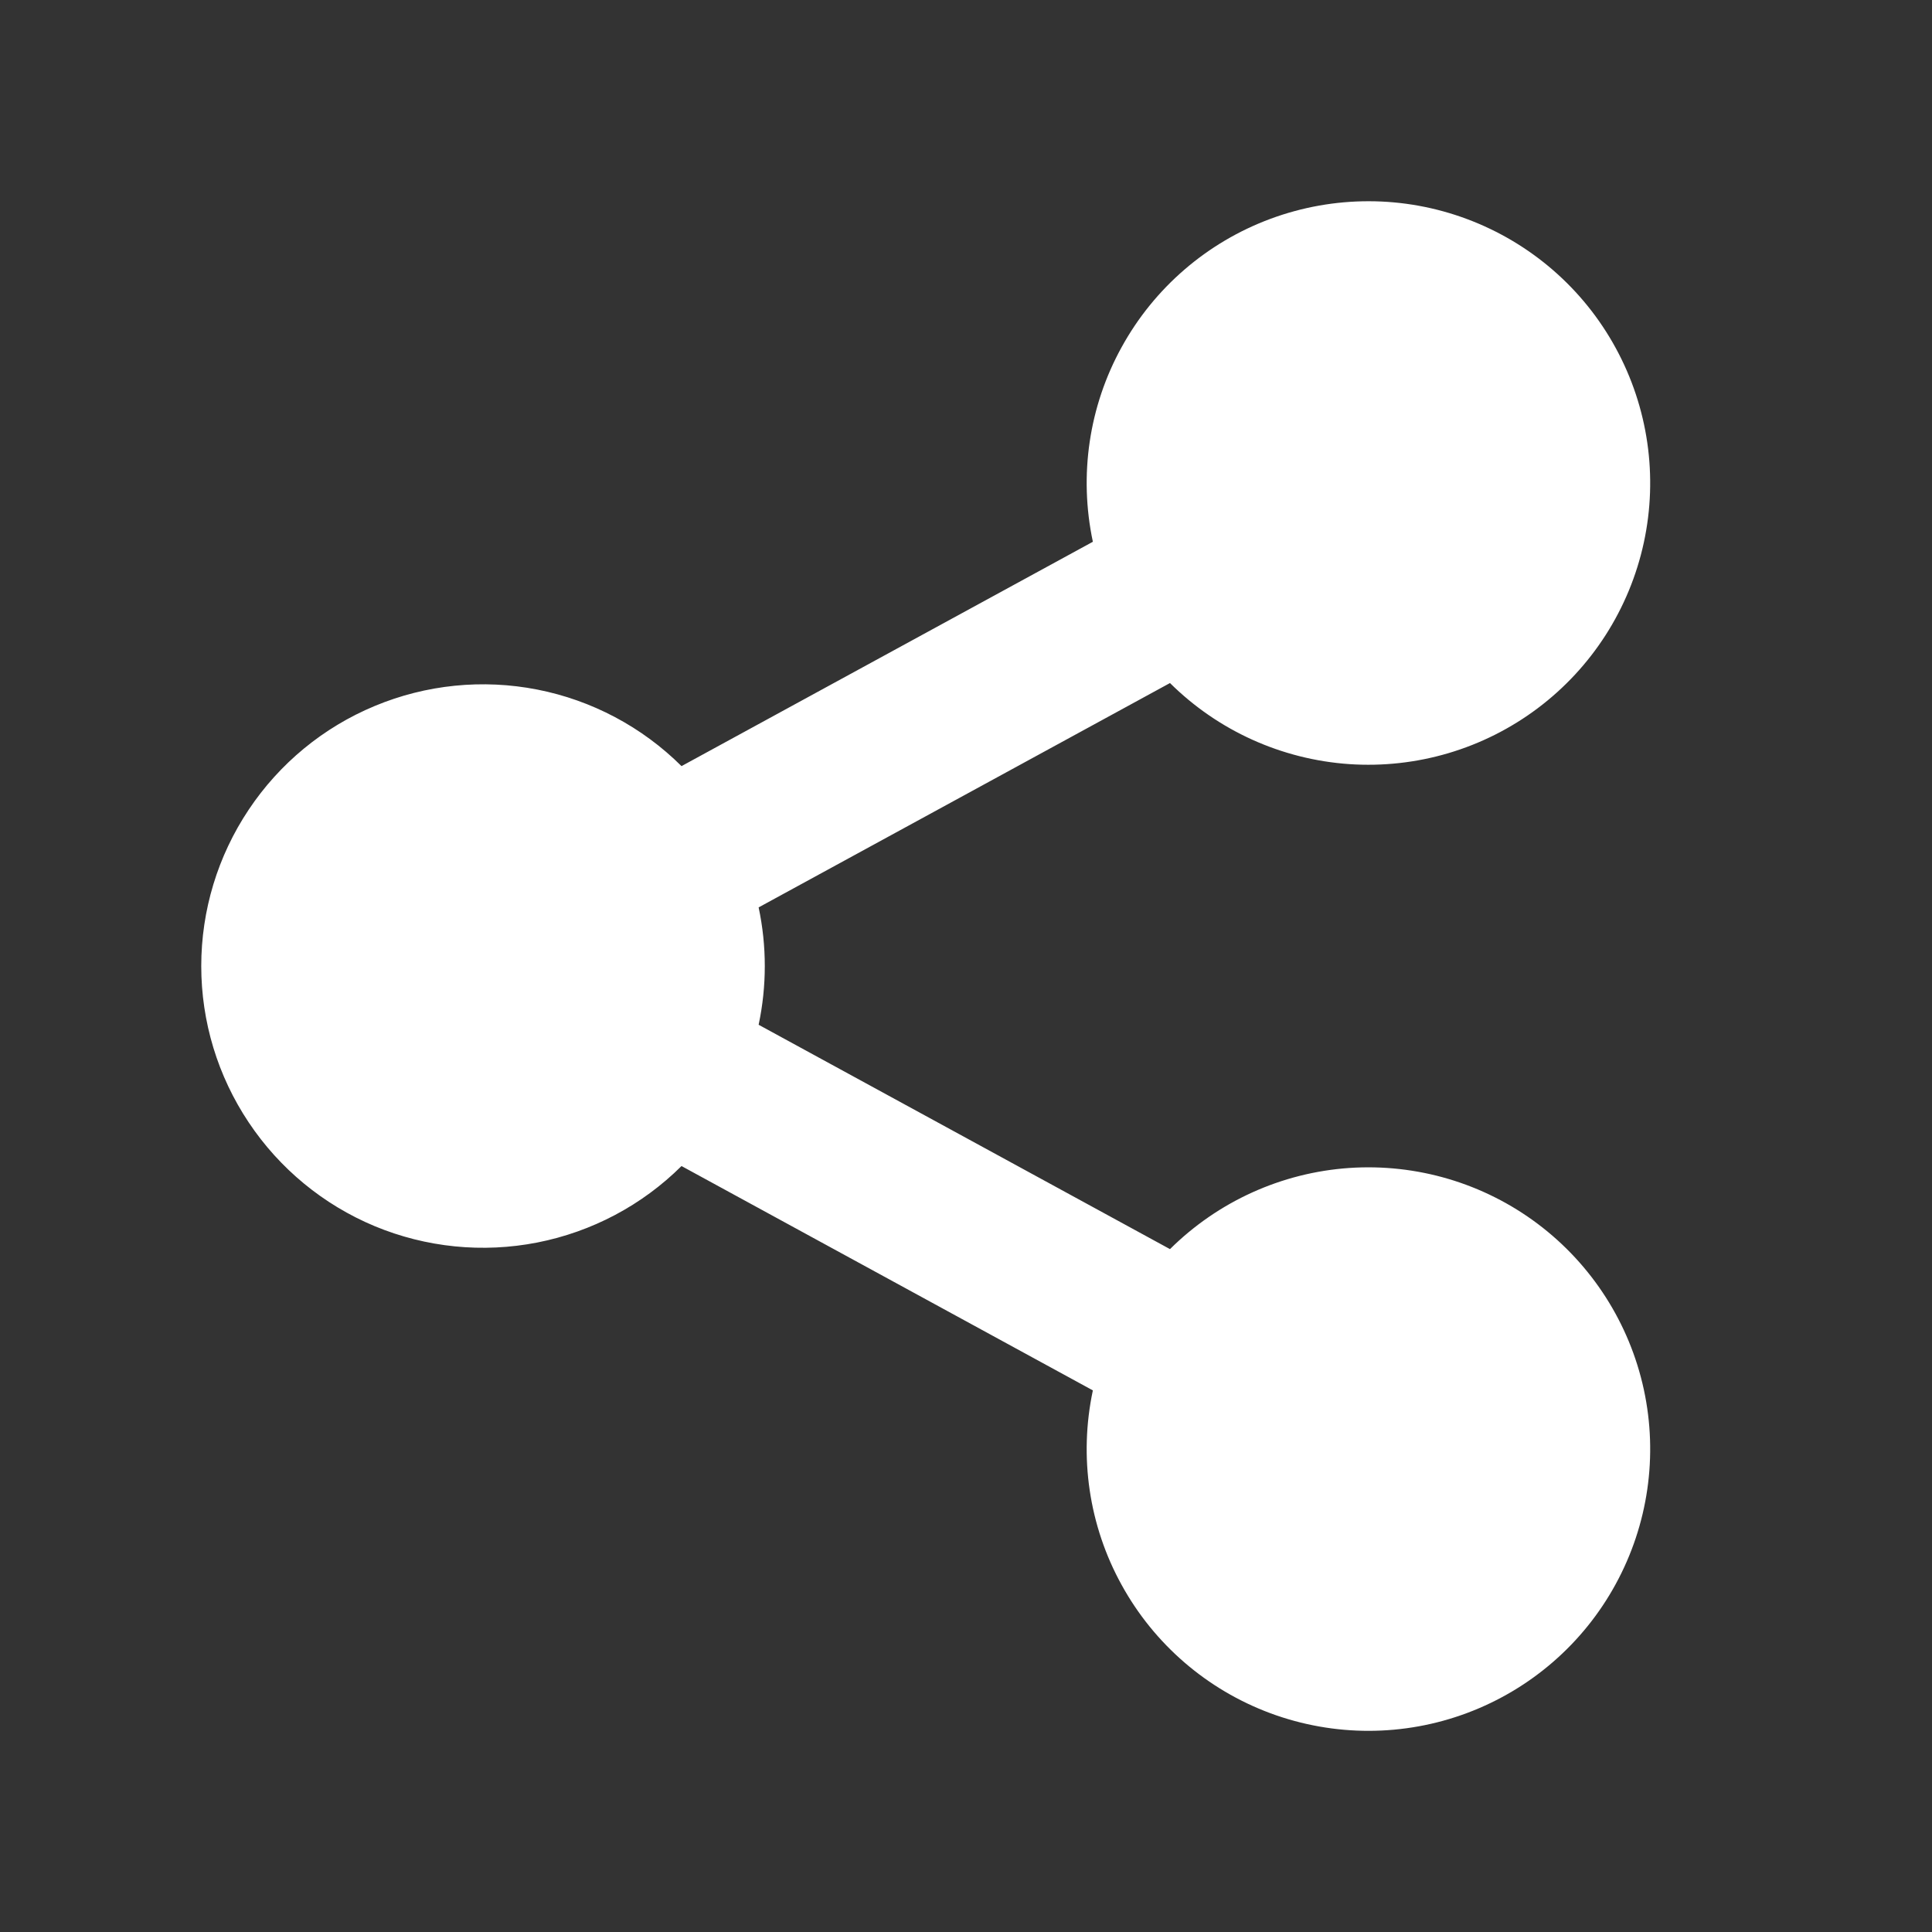 <svg width="24" height="24" viewBox="0 0 24 24" fill="none" xmlns="http://www.w3.org/2000/svg">
<rect x="0" y="0" width="24" height="24" fill="#333333" stroke="none"/>
<g id="Group">
<path id="Vector" d="M13.576 17.272L8.466 14.485C7.976 14.972 7.352 15.302 6.674 15.435C5.996 15.568 5.293 15.497 4.655 15.232C4.017 14.966 3.472 14.517 3.089 13.942C2.705 13.367 2.5 12.692 2.5 12.001C2.5 11.309 2.705 10.634 3.089 10.059C3.472 9.484 4.017 9.035 4.655 8.77C5.293 8.504 5.996 8.433 6.674 8.566C7.352 8.699 7.976 9.03 8.466 9.517L13.576 6.73C13.401 5.907 13.527 5.049 13.933 4.313C14.338 3.576 14.995 3.01 15.783 2.718C16.572 2.426 17.439 2.427 18.226 2.722C19.014 3.017 19.669 3.585 20.071 4.323C20.474 5.061 20.598 5.919 20.42 6.741C20.242 7.563 19.774 8.293 19.102 8.798C18.43 9.303 17.599 9.549 16.76 9.492C15.921 9.434 15.131 9.077 14.534 8.485L9.424 11.272C9.526 11.752 9.526 12.249 9.424 12.73L14.534 15.517C15.131 14.925 15.921 14.567 16.76 14.509C17.599 14.452 18.43 14.698 19.102 15.203C19.774 15.708 20.242 16.439 20.42 17.26C20.598 18.082 20.474 18.94 20.071 19.678C19.669 20.416 19.014 20.984 18.226 21.279C17.439 21.574 16.572 21.575 15.783 21.283C14.995 20.991 14.338 20.425 13.933 19.688C13.527 18.952 13.401 18.094 13.576 17.272Z" fill="white"/>
</g>
</svg>
